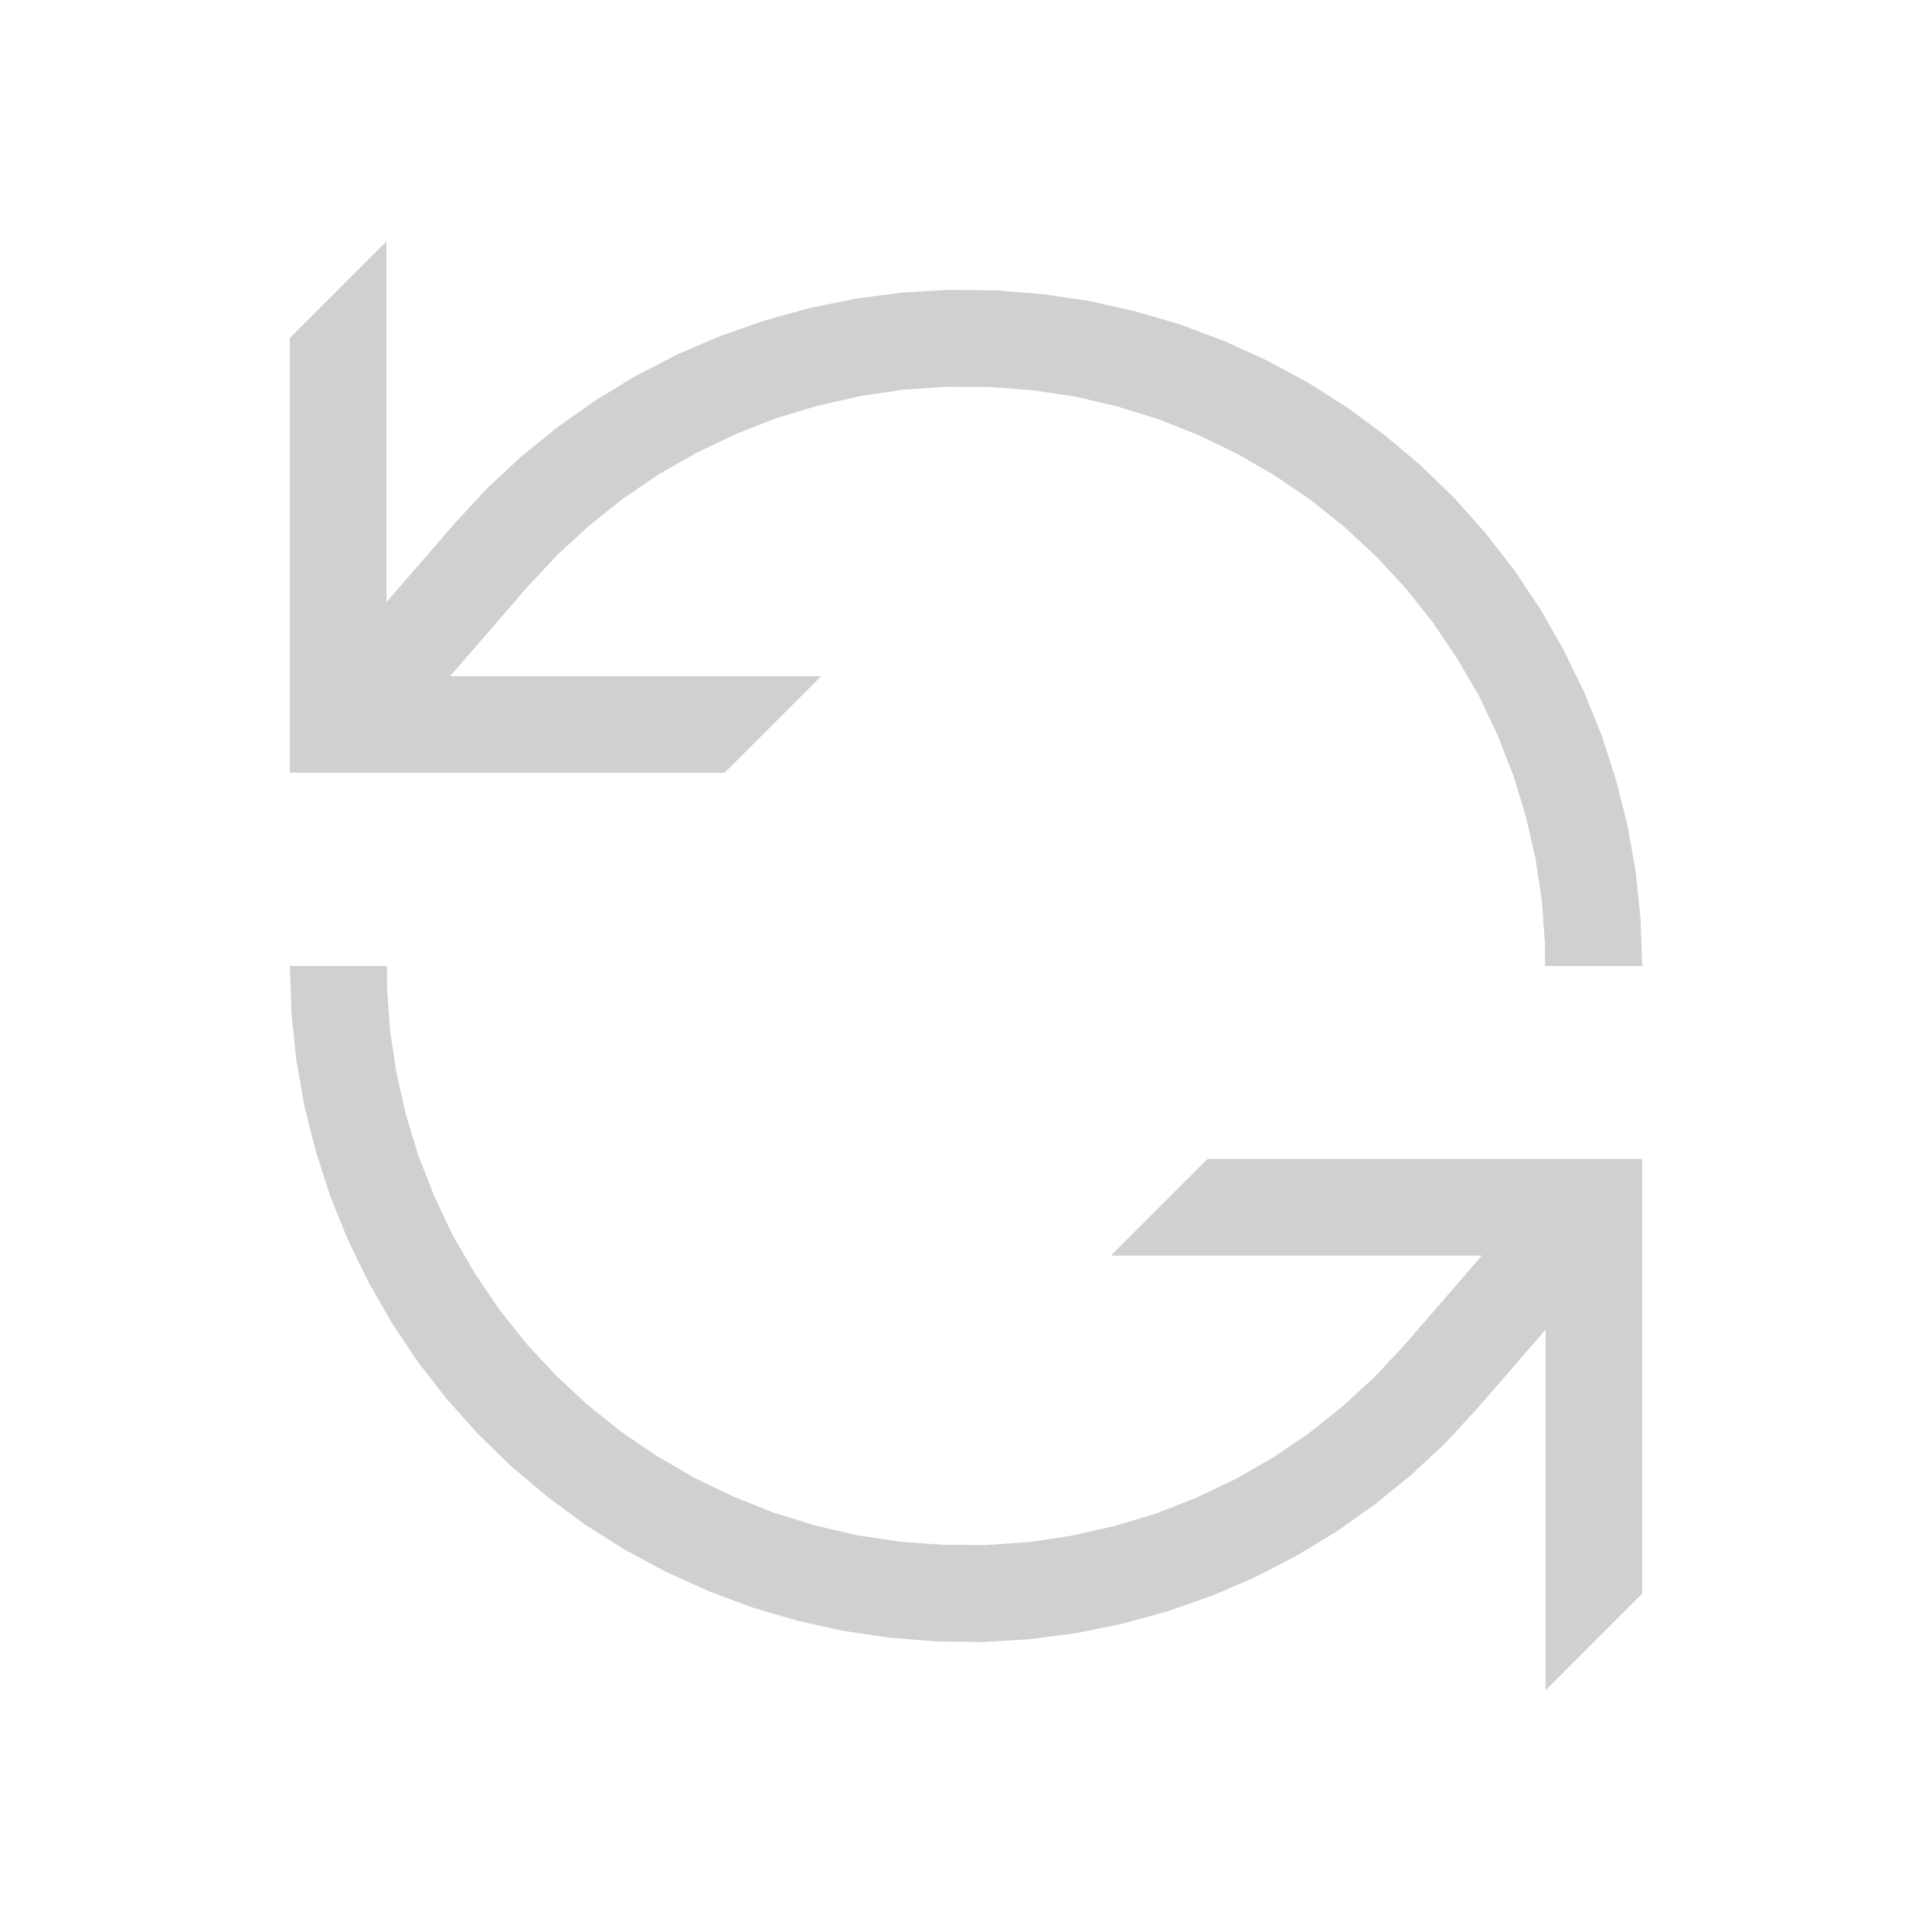 <?xml version="1.0" ?>

<!-- Uploaded to: SVG Repo, www.svgrepo.com, Generator: SVG Repo Mixer Tools -->
<svg width="800px" height="800px" viewBox="0 0 20 20" version="1.1" xmlns="http://www.w3.org/2000/svg">

<g id="layer1">

<path fill="#d0d0d0" d="M 4 2.5 L 3 3.5 L 3 8 L 7.5 8 L 8.5 7 L 4.66 7 L 5.463 6.072 L 5.77 5.744 L 6.1 5.441 L 6.449 5.162 L 6.82 4.91 L 7.209 4.688 L 7.615 4.494 L 8.033 4.33 L 8.461 4.201 L 8.898 4.102 L 9.342 4.035 L 9.789 4.004 L 10.238 4.006 L 10.686 4.039 L 11.129 4.105 L 11.564 4.207 L 11.994 4.34 L 12.41 4.506 L 12.814 4.701 L 13.201 4.926 L 13.572 5.178 L 13.922 5.459 L 14.25 5.764 L 14.555 6.094 L 14.834 6.445 L 15.084 6.816 L 15.311 7.205 L 15.502 7.609 L 15.666 8.027 L 15.797 8.455 L 15.896 8.893 L 15.963 9.336 L 15.994 9.785 L 15.994 10 L 17 10 L 17 9.99 L 16.982 9.506 L 16.932 9.021 L 16.848 8.545 L 16.729 8.074 L 16.58 7.611 L 16.398 7.162 L 16.186 6.727 L 15.945 6.305 L 15.676 5.902 L 15.377 5.518 L 15.055 5.156 L 14.707 4.818 L 14.336 4.506 L 13.945 4.217 L 13.535 3.957 L 13.109 3.729 L 12.666 3.527 L 12.211 3.357 L 11.746 3.221 L 11.271 3.115 L 10.793 3.045 L 10.307 3.006 L 9.822 3 L 9.338 3.029 L 8.857 3.092 L 8.381 3.189 L 7.914 3.318 L 7.455 3.479 L 7.01 3.67 L 6.578 3.893 L 6.164 4.145 L 5.768 4.424 L 5.391 4.73 L 5.037 5.061 L 4.707 5.418 L 4 6.234 L 4 2.5 z M 3 10 L 3 10.008 L 3.018 10.492 L 3.068 10.977 L 3.152 11.453 L 3.271 11.924 L 3.42 12.387 L 3.602 12.836 L 3.814 13.271 L 4.055 13.693 L 4.324 14.096 L 4.623 14.48 L 4.945 14.842 L 5.293 15.18 L 5.664 15.492 L 6.055 15.781 L 6.465 16.041 L 6.891 16.27 L 7.334 16.471 L 7.789 16.641 L 8.254 16.777 L 8.729 16.883 L 9.207 16.953 L 9.693 16.992 L 10.178 16.998 L 10.662 16.969 L 11.143 16.906 L 11.619 16.809 L 12.086 16.68 L 12.545 16.52 L 12.99 16.328 L 13.422 16.105 L 13.836 15.854 L 14.232 15.574 L 14.609 15.268 L 14.963 14.938 L 15.293 14.58 L 16 13.764 L 16 17.498 L 17 16.498 L 17 11.998 L 12.5 11.998 L 11.5 12.998 L 15.34 12.998 L 14.537 13.926 L 14.23 14.254 L 13.9 14.557 L 13.551 14.836 L 13.18 15.088 L 12.791 15.311 L 12.385 15.504 L 11.967 15.668 L 11.539 15.797 L 11.102 15.896 L 10.658 15.963 L 10.211 15.994 L 9.762 15.992 L 9.314 15.959 L 8.871 15.893 L 8.436 15.791 L 8.006 15.658 L 7.59 15.492 L 7.186 15.297 L 6.799 15.072 L 6.428 14.82 L 6.078 14.539 L 5.75 14.234 L 5.445 13.904 L 5.166 13.553 L 4.916 13.182 L 4.689 12.793 L 4.498 12.389 L 4.334 11.971 L 4.203 11.543 L 4.104 11.105 L 4.037 10.662 L 4.006 10.213 L 4.006 10 L 3 10 z " style="fill:#d0d0d0; fill-opacity:1; stroke:none; stroke-width:0px;"/>

</g>

</svg>